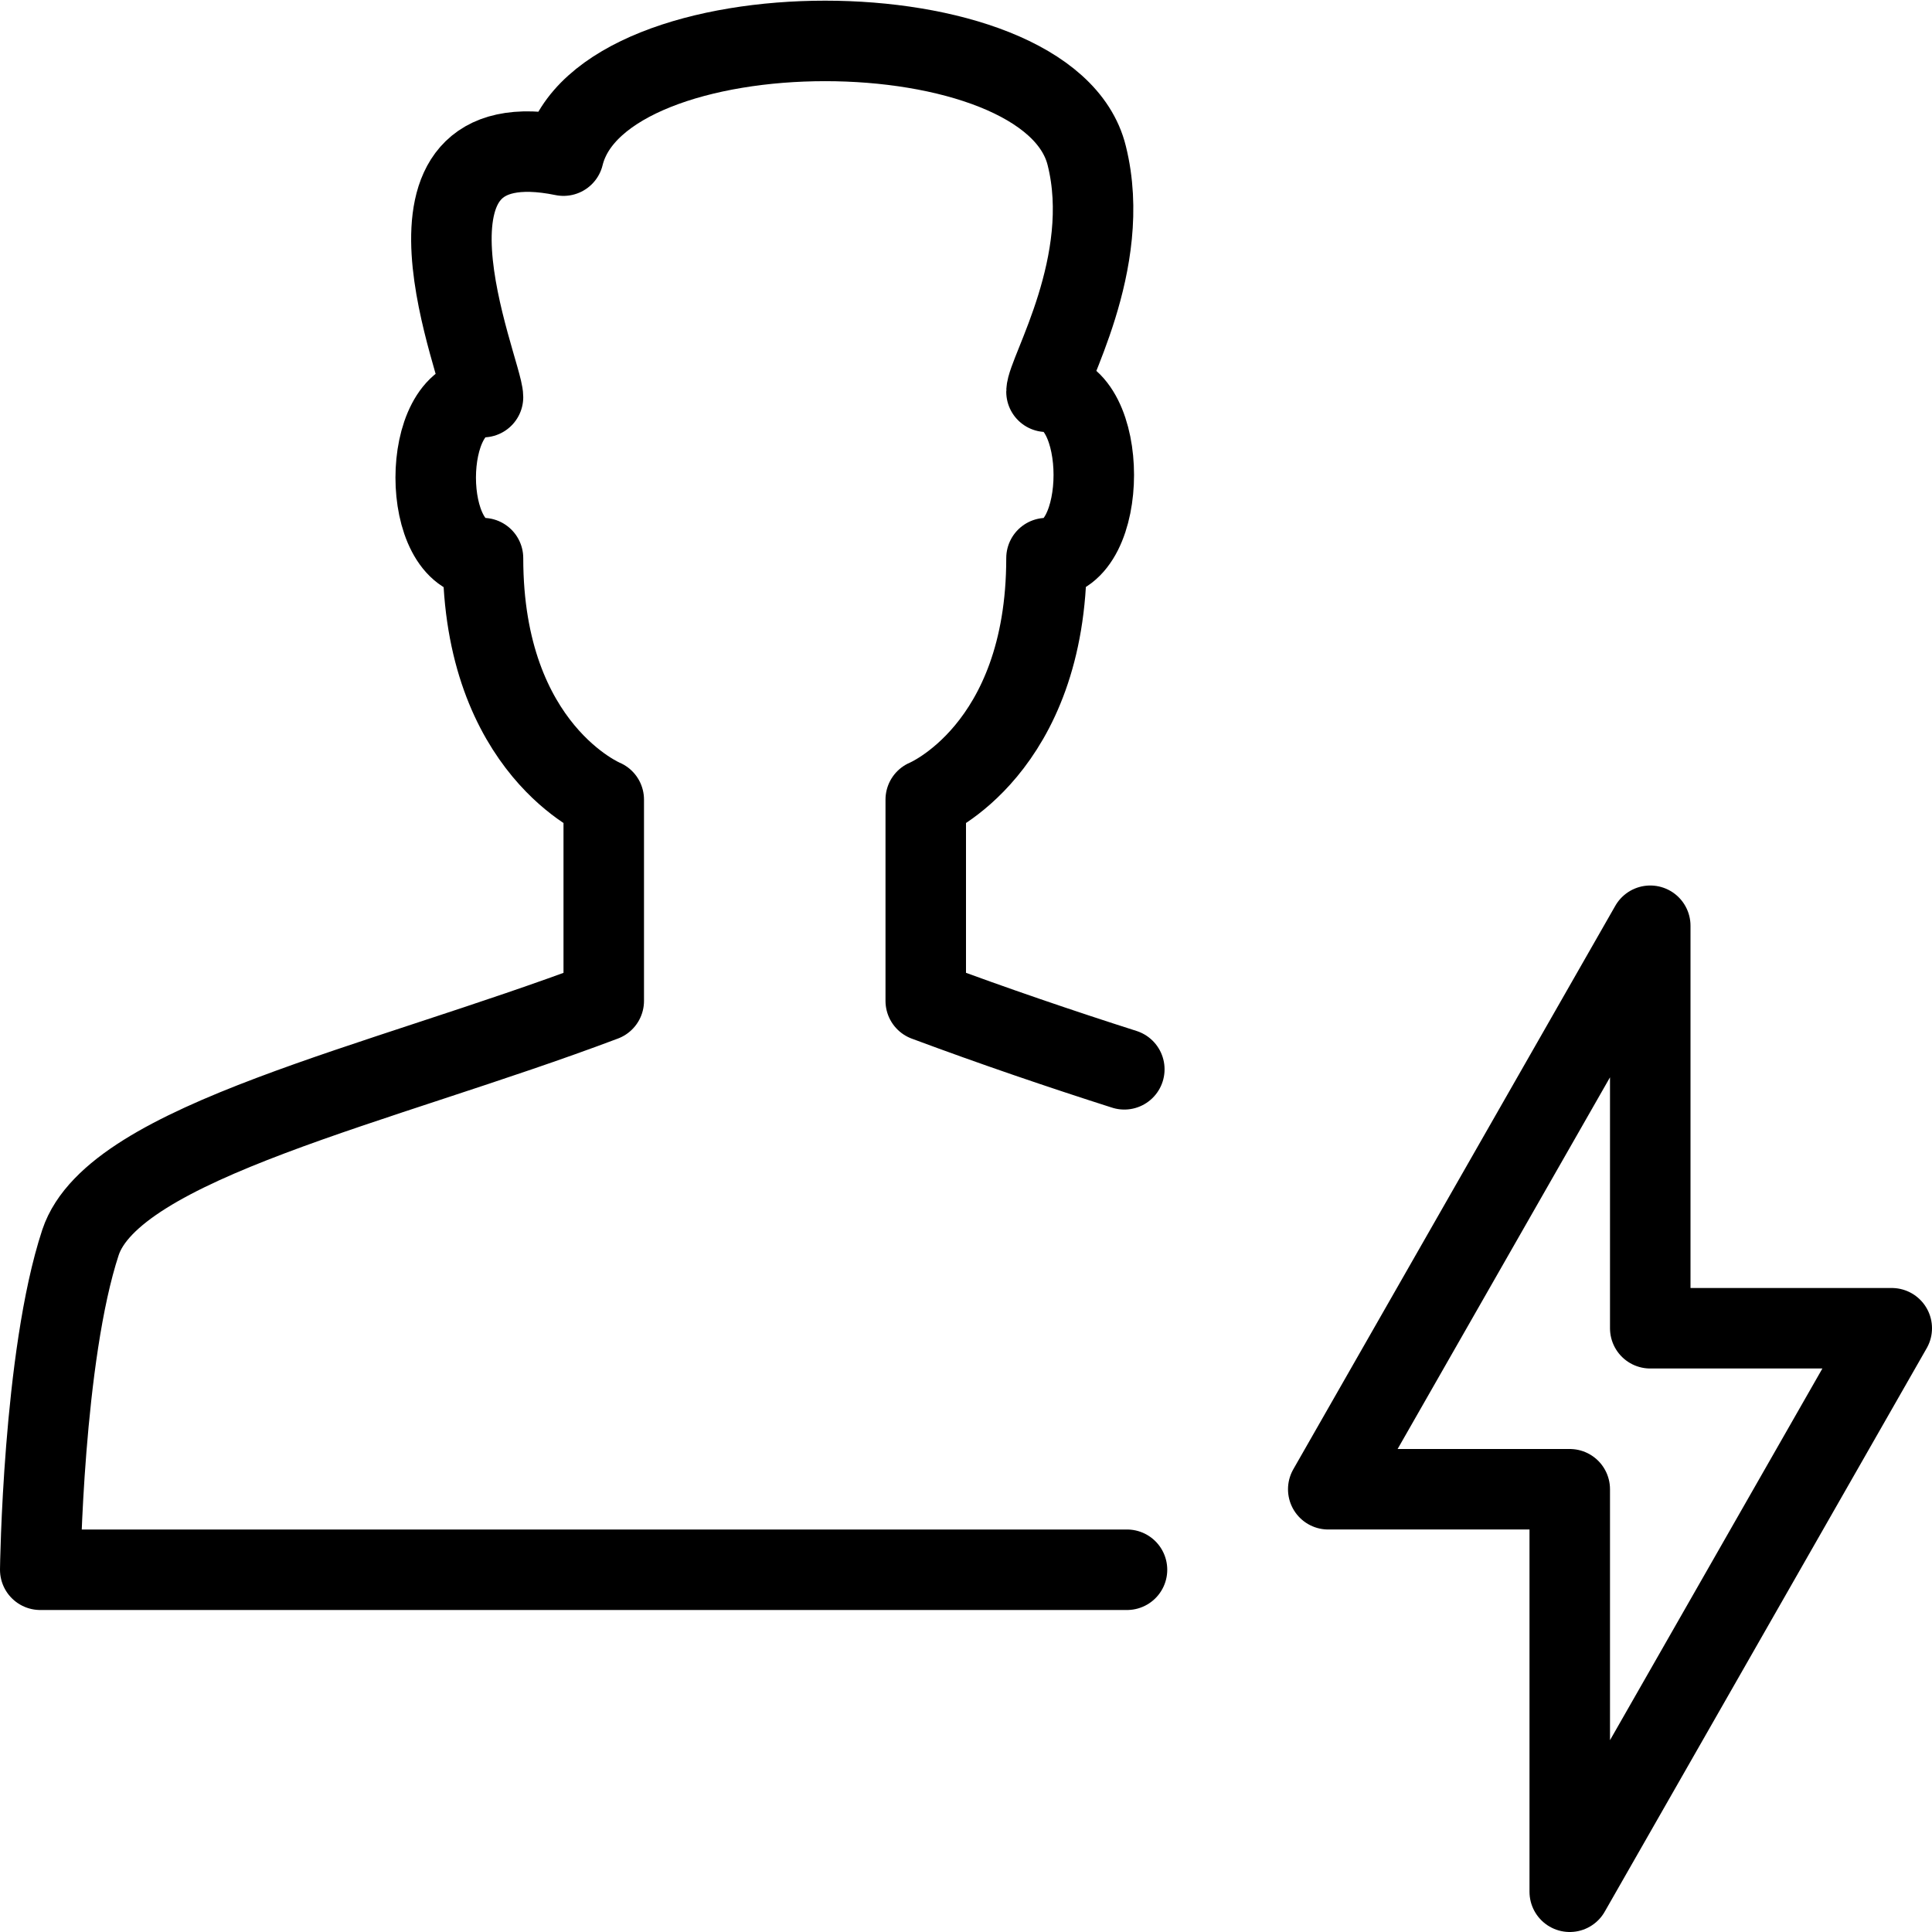 <svg xmlns="http://www.w3.org/2000/svg" viewBox="0 0 144 144"><path d="M83.8,79.7c-4.7-1.5-9.7-3.2-14.8-5.1v-15s9-3.7,9-18c4.7,0,4.7-12.4,0-12.4,0-1.4,5-9.6,3-17.6C78.2.2,44.8.2,42,11.6c-14.2-2.9-6,16.1-6,18-4.7,0-4.7,12,0,12,0,14.3,9,18,9,18v15C28.3,80.9,8.5,85.1,6,92.6,3.2,101.1,3,117,3,117H84" style="fill:none;stroke:#000;stroke-linecap:round;stroke-linejoin:round;stroke-width:6px"/><polygon points="123 69 99 111 117 111 117 141 141 99 123 99 123 69" style="fill:none;stroke:#000;stroke-linejoin:round;stroke-width:6px"/><rect width="144" height="144" style="fill:none"/></svg>